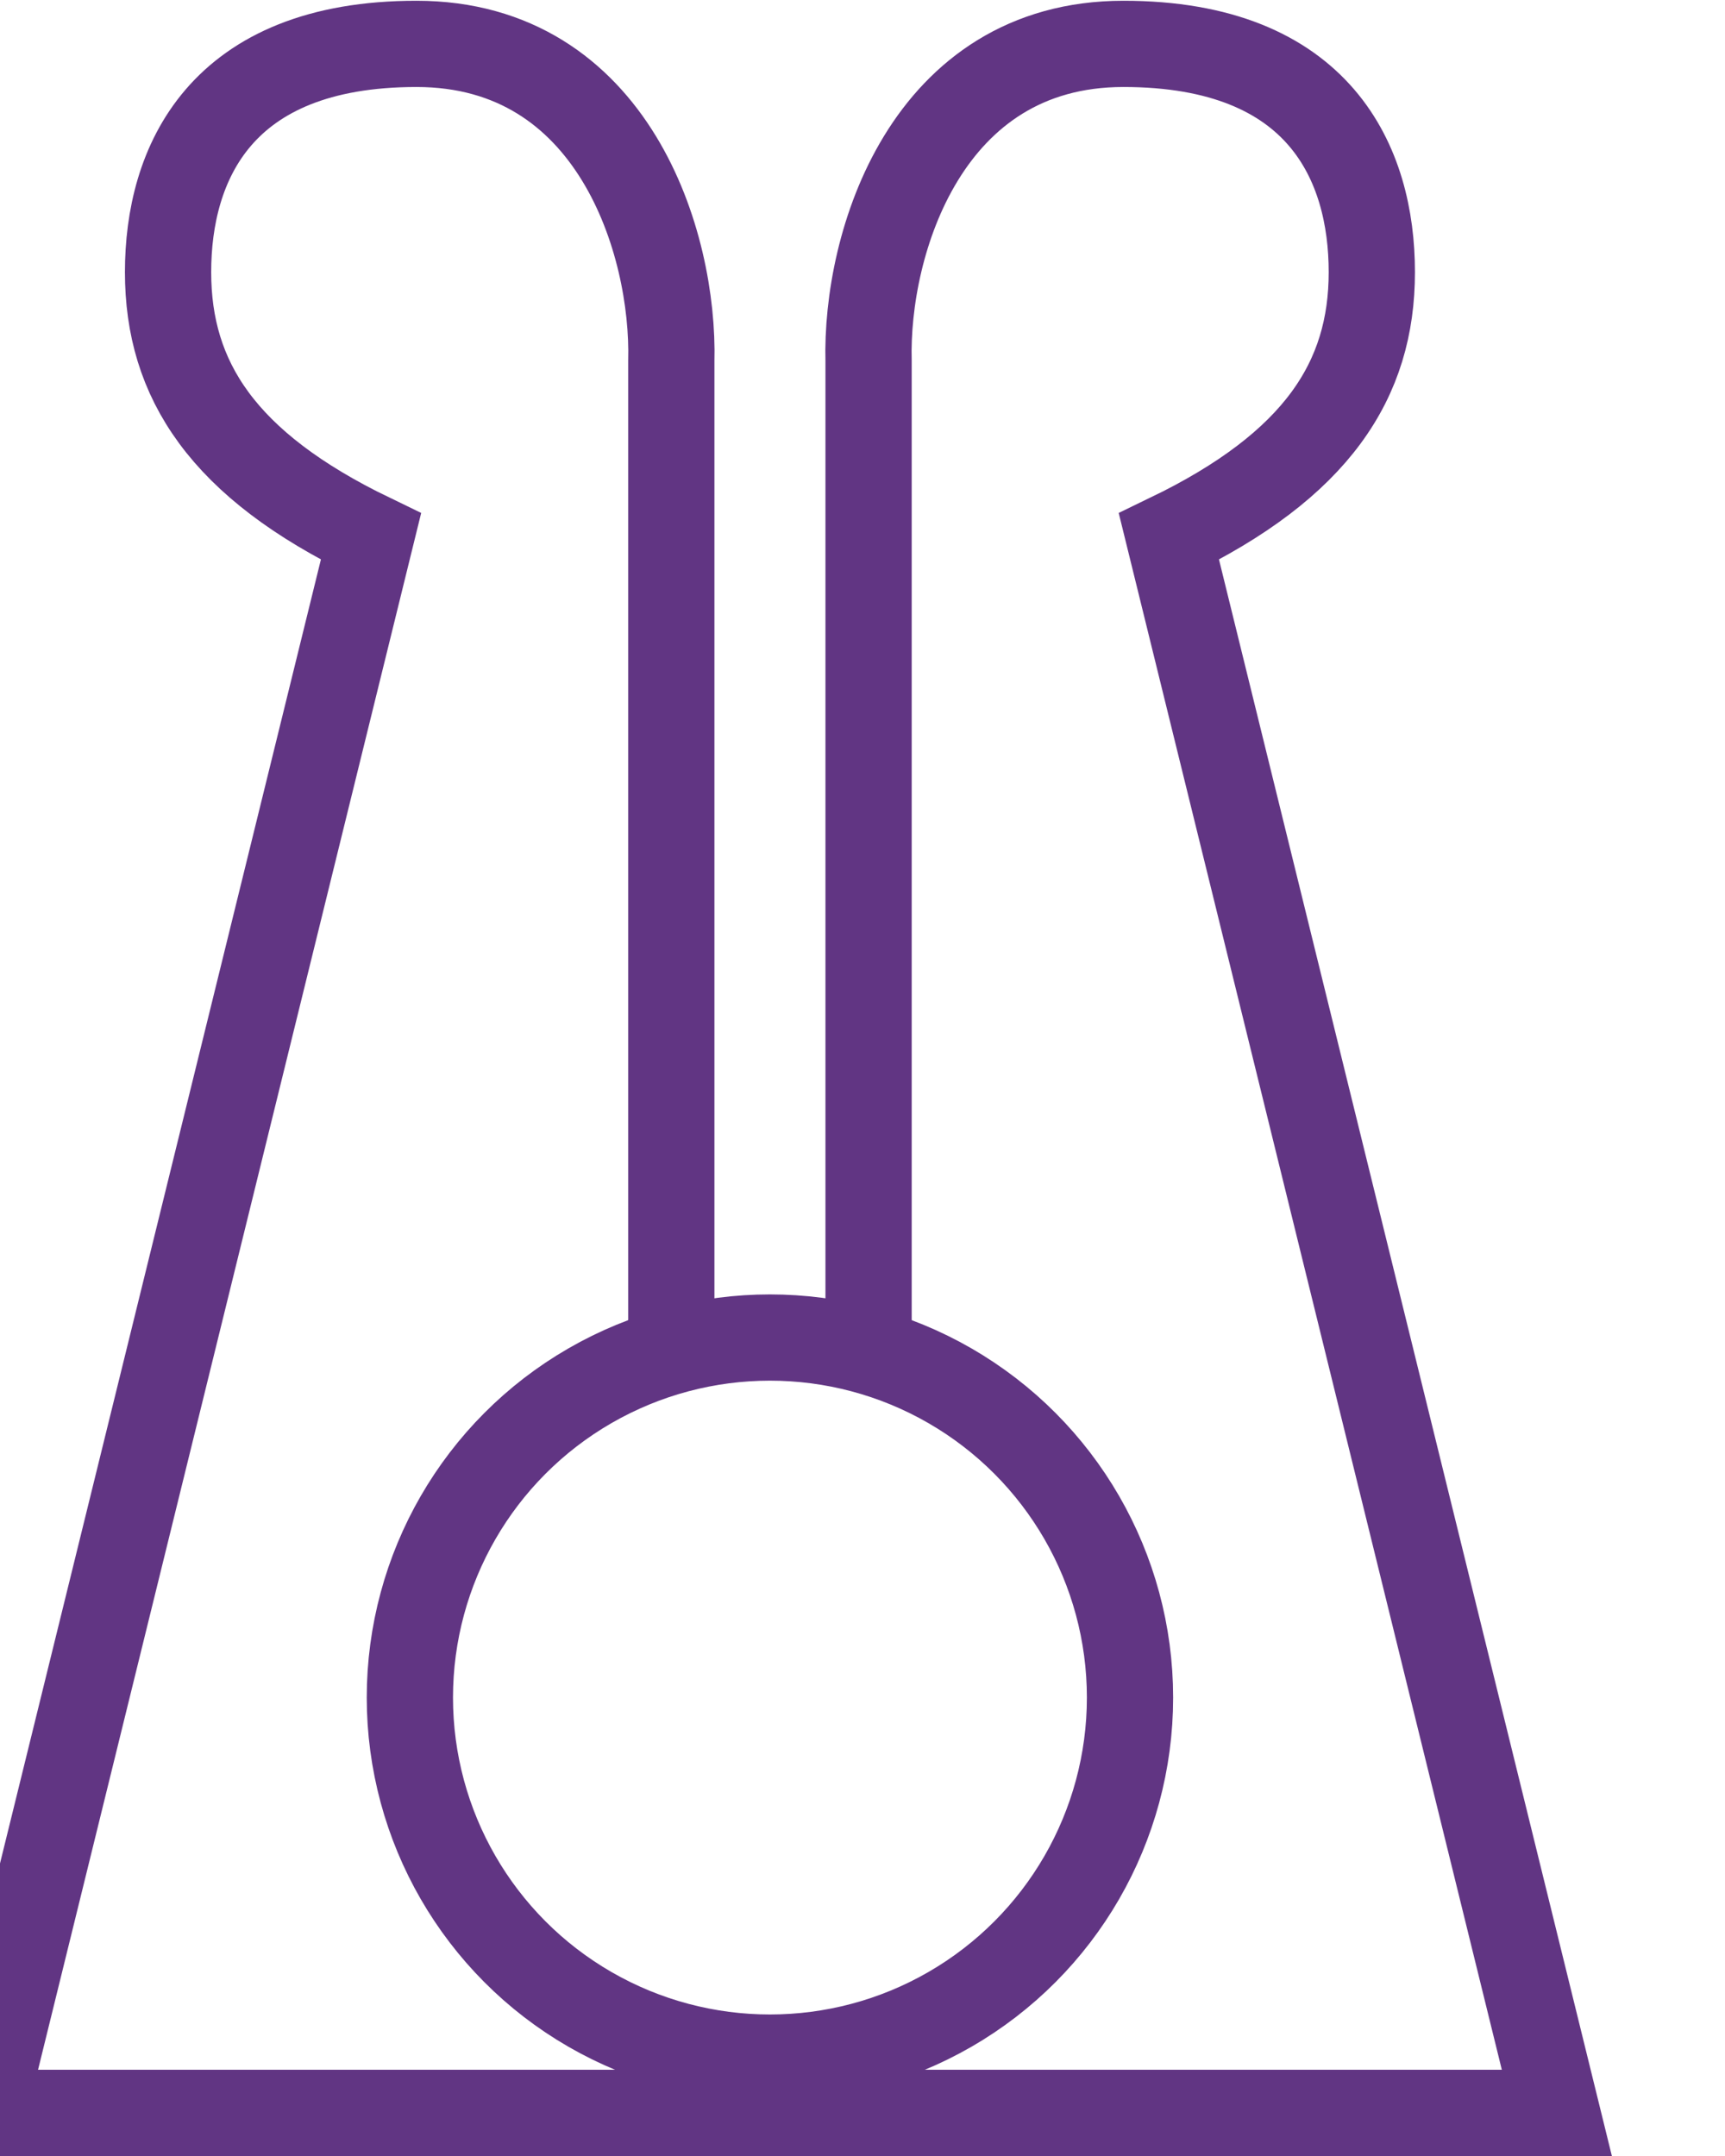 <?xml version="1.0" encoding="UTF-8" standalone="no"?>
<svg
   width="800"
   height="1000"
   version="1.1"
   id="svg1"
   sodipodi:docname="1417B.svg"
   inkscape:version="1.4.2 (f4327f4, 2025-05-13)"
   xml:space="preserve"
   xmlns:inkscape="http://www.inkscape.org/namespaces/inkscape"
   xmlns:sodipodi="http://sodipodi.sourceforge.net/DTD/sodipodi-0.dtd"
   xmlns:xlink="http://www.w3.org/1999/xlink"
   xmlns="http://www.w3.org/2000/svg"
   xmlns:svg="http://www.w3.org/2000/svg"><defs
     id="defs1" /><sodipodi:namedview
     id="namedview1"
     pagecolor="#ffffff"
     bordercolor="#666666"
     borderopacity="1.0"
     inkscape:showpageshadow="2"
     inkscape:pageopacity="0.0"
     inkscape:pagecheckerboard="0"
     inkscape:deskcolor="#d1d1d1"
     inkscape:zoom="0.3775"
     inkscape:cx="364.23841"
     inkscape:cy="811.92053"
     inkscape:window-width="1680"
     inkscape:window-height="998"
     inkscape:window-x="-8"
     inkscape:window-y="-8"
     inkscape:window-maximized="1"
     inkscape:current-layer="svg1"
     showguides="true"><sodipodi:guide
       position="714.148,180.505"
       orientation="1,0"
       id="guide2"
       inkscape:locked="false" /><sodipodi:guide
       position="357.074,-40.741"
       orientation="1,0"
       id="guide3"
       inkscape:locked="false" /></sodipodi:namedview><path
     style="fill:none;stroke:#613583;stroke-width:40;stroke-linecap:butt;stroke-linejoin:miter;stroke-dasharray:none;stroke-opacity:1"
     d="M 402.817,625.689 V 167.612 c -1.451,-54.805 26.793,-147.261 118.183,-147.261 91.391,0 115.208,55.879 115.208,105.871 0,49.992 -25.388,89.44 -94.098,122.647 L 722.019,980 H 342.089"
     id="path2"
     sodipodi:nodetypes="cczzccc" /><use
     x="0"
     y="0"
     xlink:href="#path2"
     id="use2"
     transform="matrix(-1,0,0,1,714.148,0)" /><circle
     style="fill:none;stroke:#613583;stroke-width:40;stroke-dasharray:none"
     id="path3"
     cx="357.074"
     cy="787.371"
     r="166.989" /></svg>
